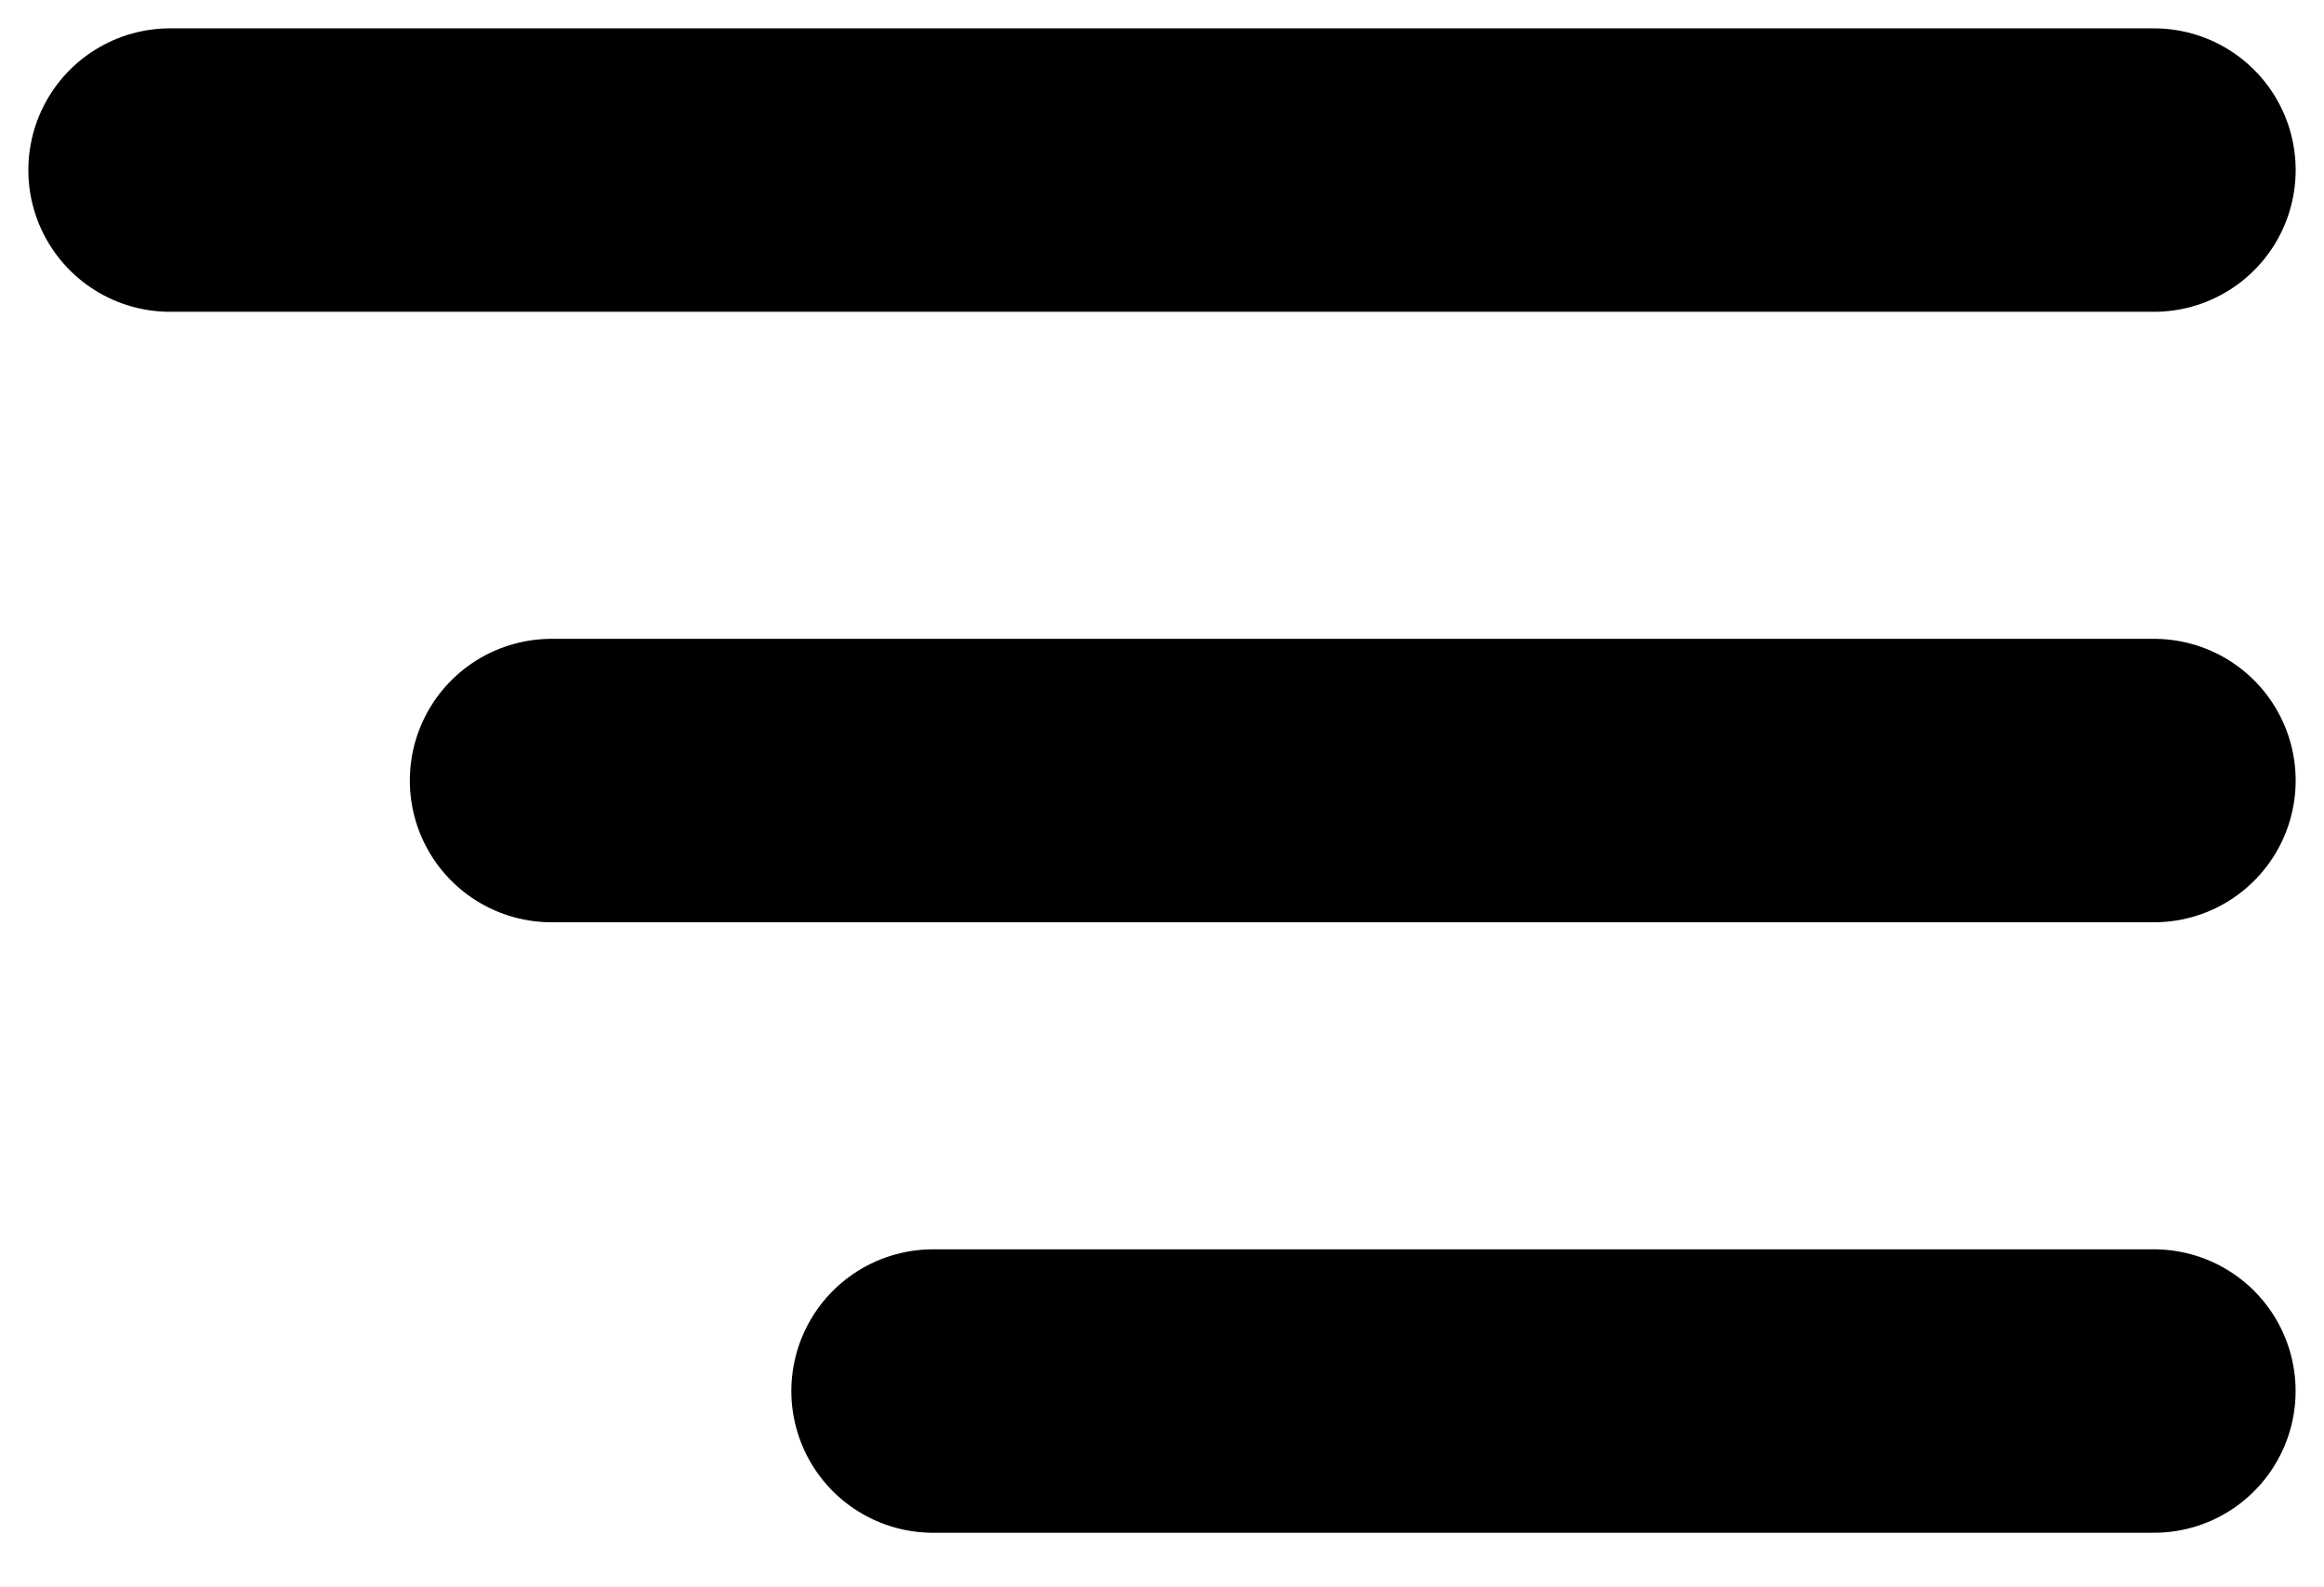 <svg width="41" height="28" viewBox="0 0 41 28" fill="none" xmlns="http://www.w3.org/2000/svg">
<path d="M3 3L38 3" stroke="black" stroke-width="5" stroke-linecap="round"/>
<path d="M9.73 13.769L38 13.769" stroke="black" stroke-width="5" stroke-linecap="round"/>
<path d="M16.461 24.538L37.999 24.538" stroke="black" stroke-width="5" stroke-linecap="round"/>
</svg>
